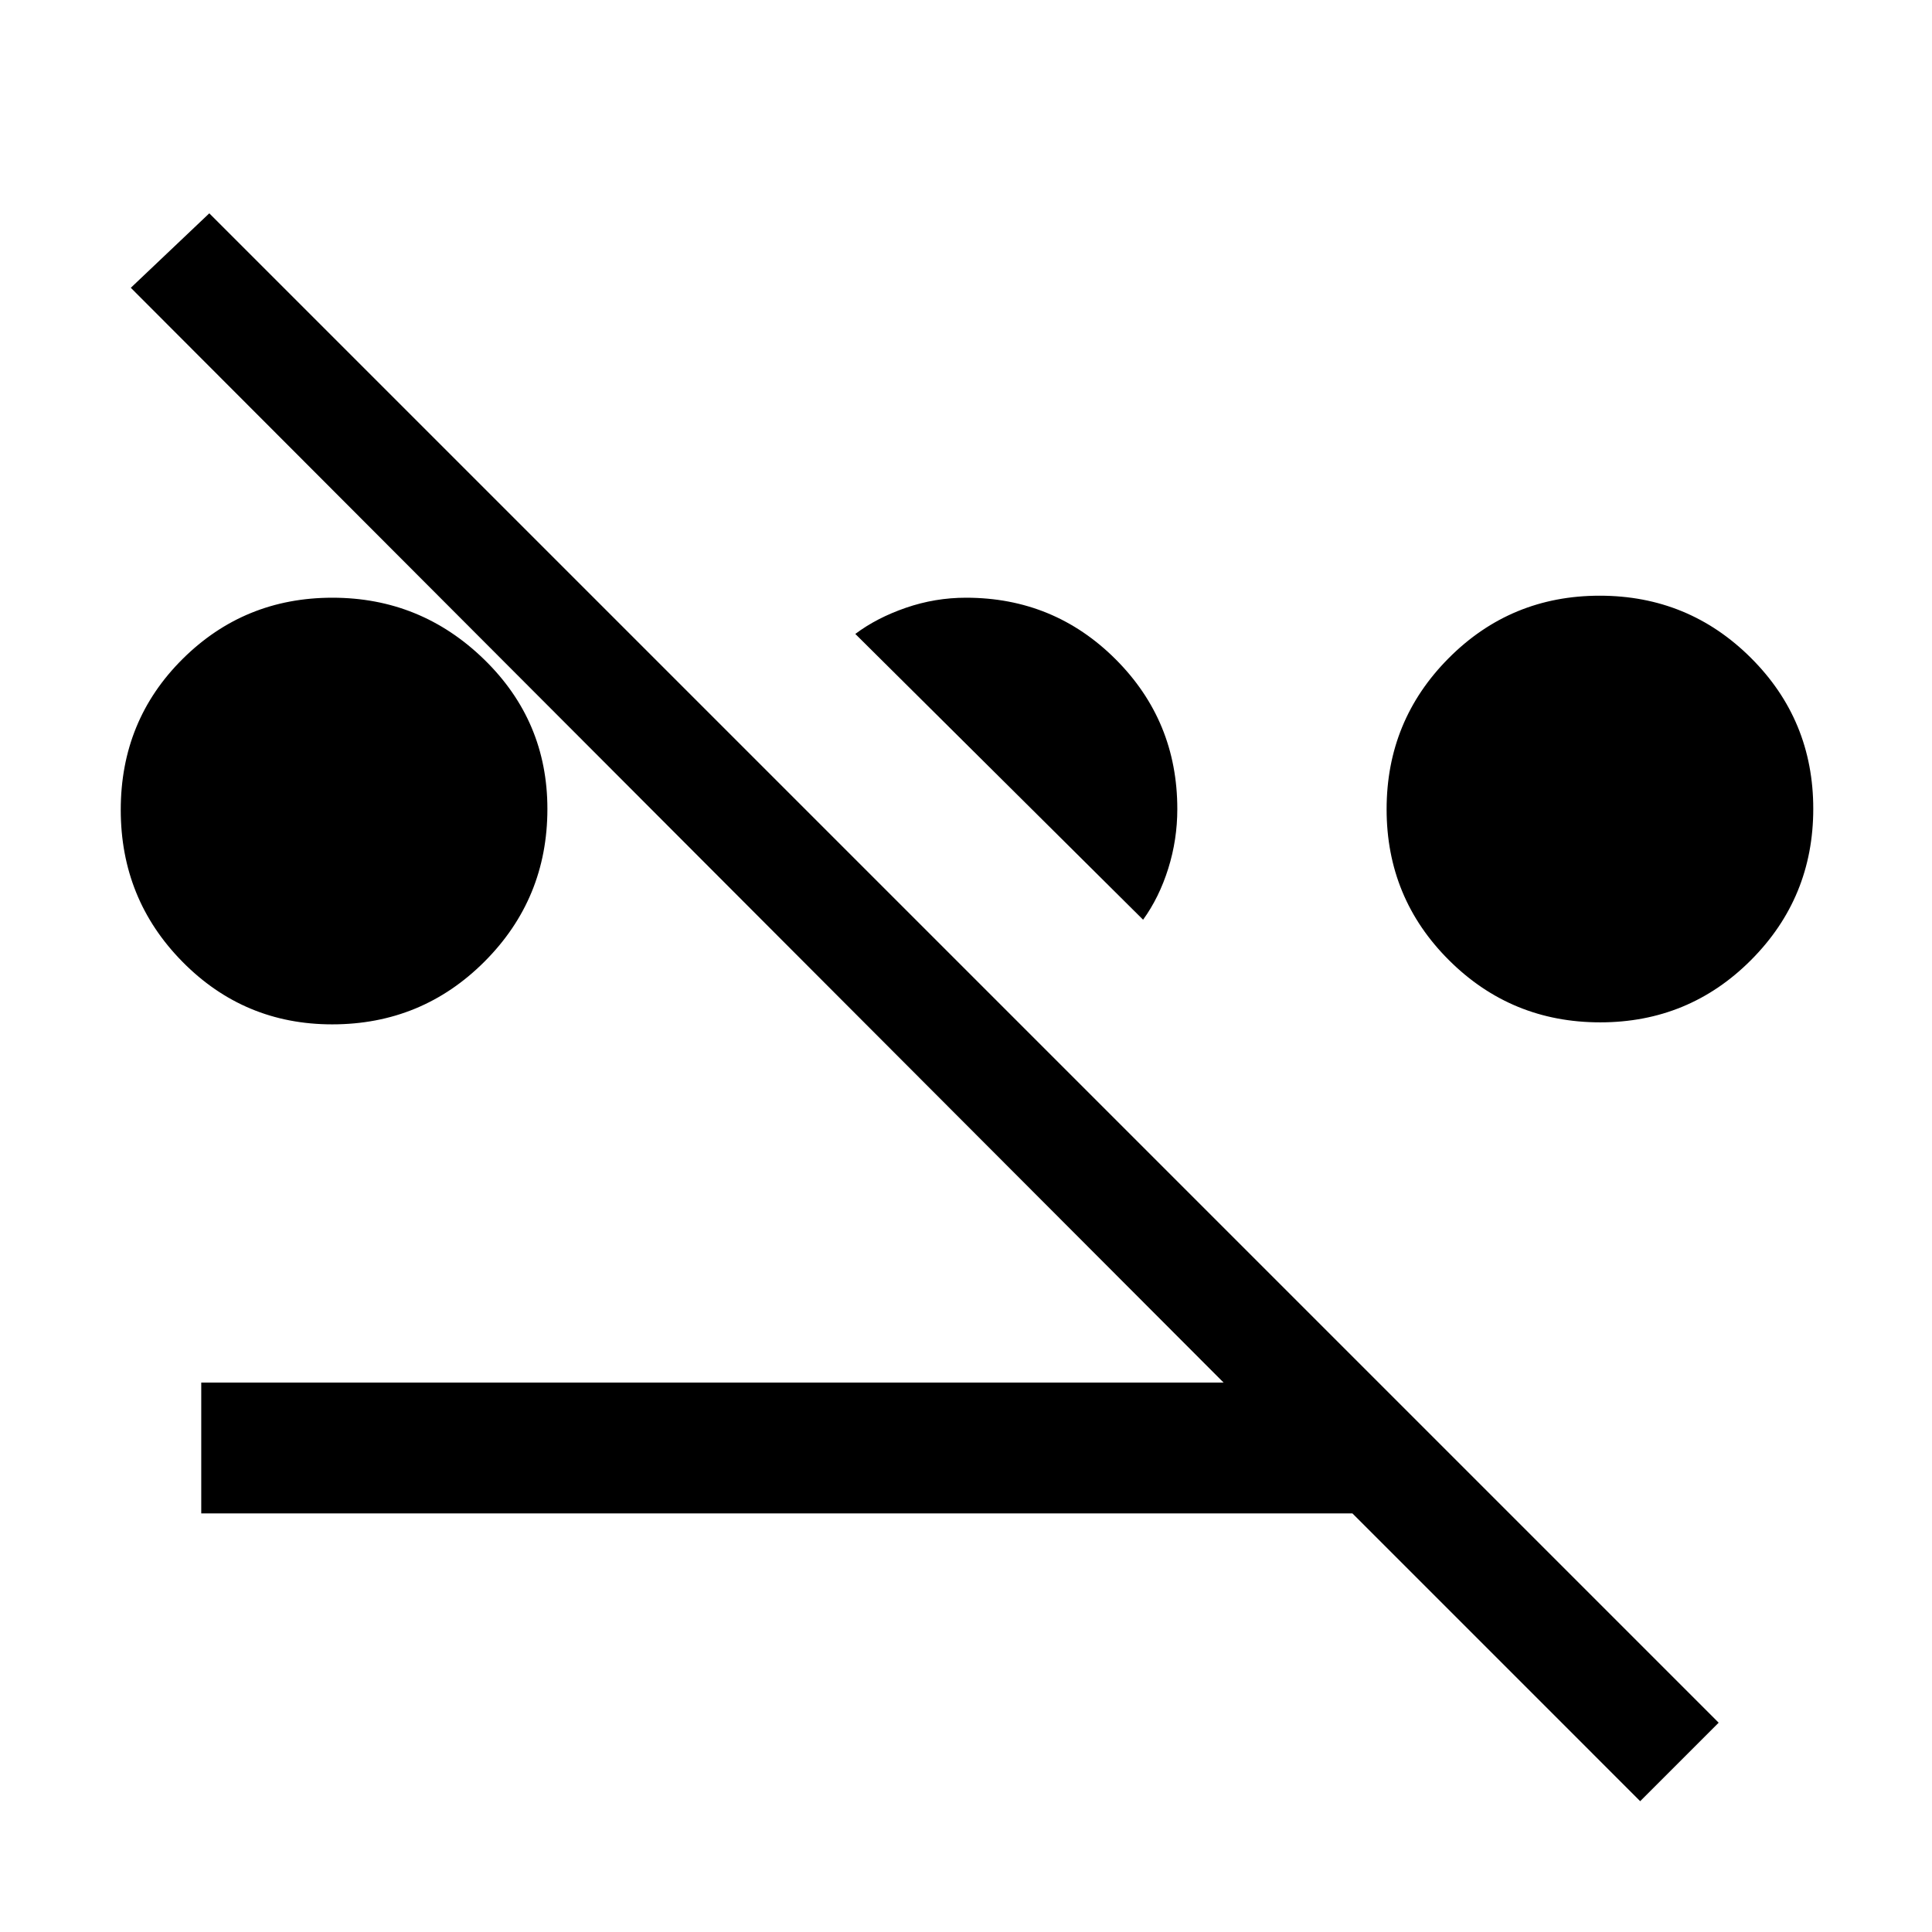 <svg xmlns="http://www.w3.org/2000/svg" height="24" viewBox="0 -960 960 960" width="24"><path d="M165.06-451q-43.73 0-74.39-31.09Q60-513.18 60-557.59t30.68-74.91q30.67-30.5 74.5-30.5 43.82 0 75.32 30.61 31.5 30.61 31.5 74.33 0 44.56-31.19 75.81T165.06-451Zm630.06-1Q751-452 720-482.88q-31-30.88-31-75Q689-602 719.88-633q30.88-31 75-31Q839-664 870-633.12q31 30.88 31 75Q901-514 870.12-483q-30.88 31-75 31ZM568-503 425-645q10.64-8 25.14-13t29.86-5q43.75 0 74.38 30.62Q585-601.75 585-558q0 15.21-4.5 29.57Q576-514.06 568-503ZM815-65 672-208H100v-65h508L65-817l39-37 750 750-39 39Z"/></svg>